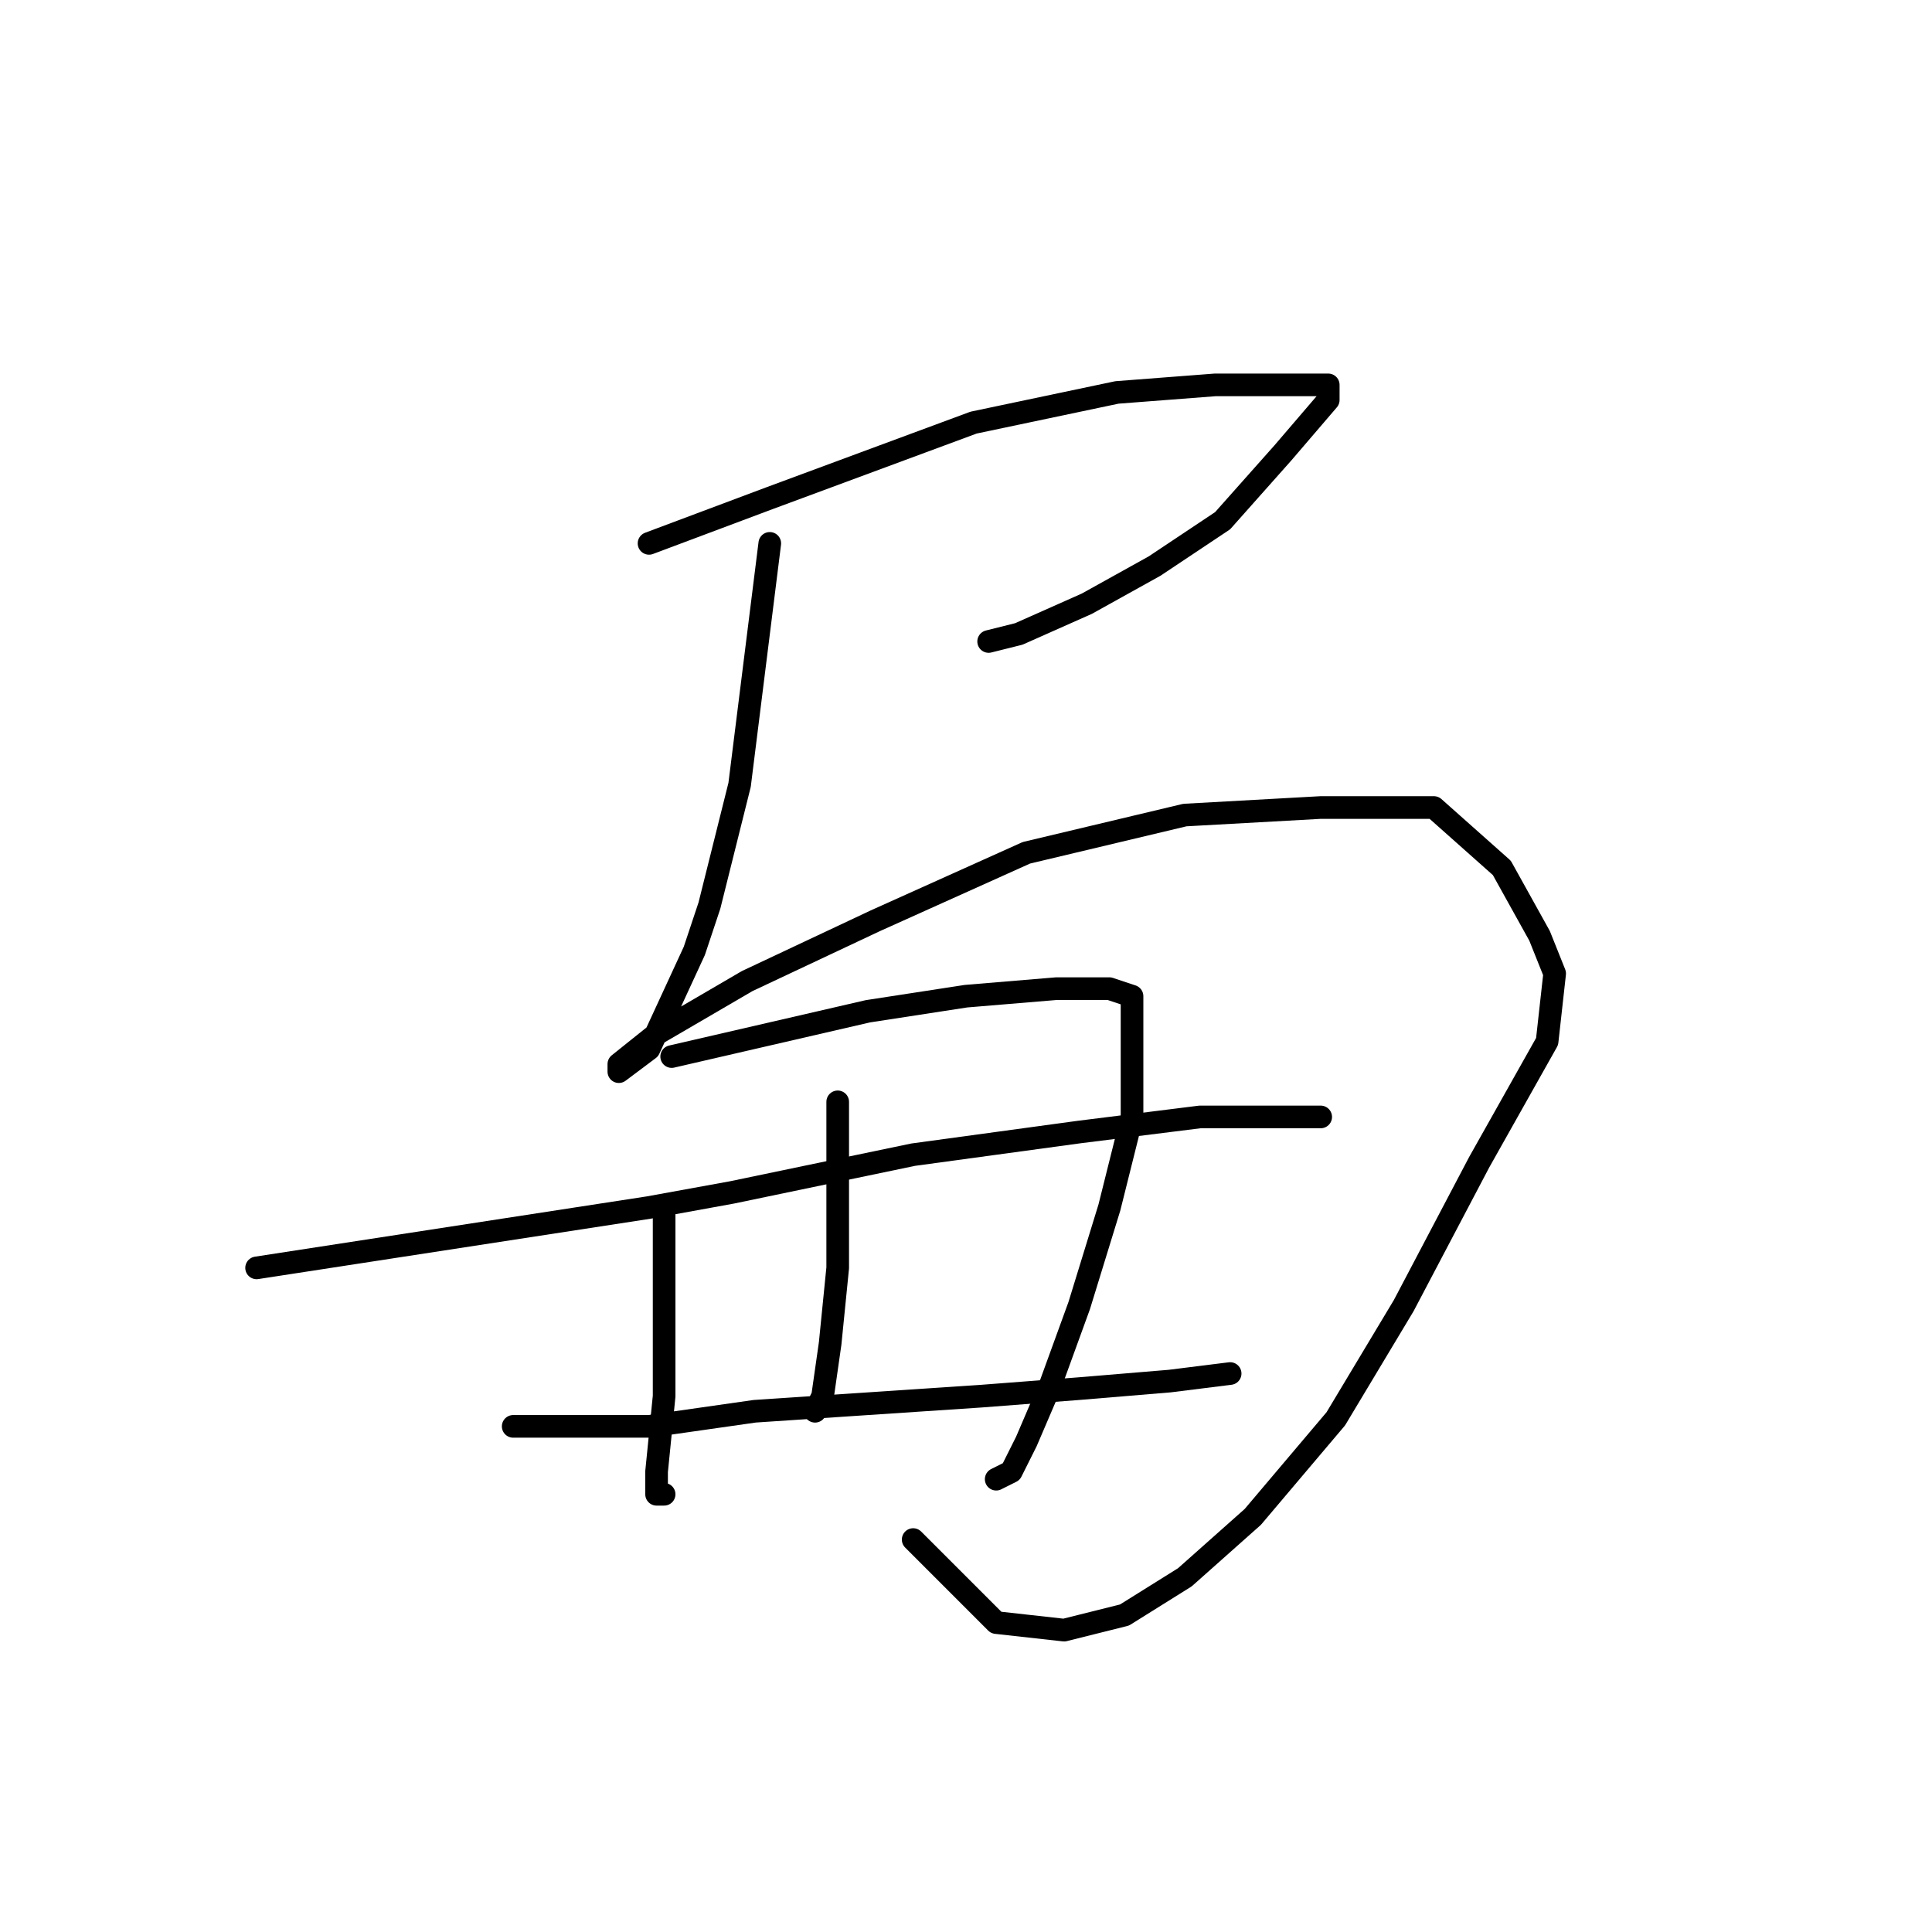 <?xml version="1.0" standalone="no"?>
    <svg width="256" height="256" xmlns="http://www.w3.org/2000/svg" version="1.1">
    <polyline stroke="black" stroke-width="3" stroke-linecap="round" fill="transparent" stroke-linejoin="round" points="86 72 94 69 102 66 129 56 148 52 161 51 171 51 175 51 176 51 176 53 170 60 162 69 153 75 144 80 135 84 131 85 131 85 " />
        <polyline stroke="black" stroke-width="3" stroke-linecap="round" fill="transparent" stroke-linejoin="round" points="102 72 100 88 98 104 94 120 92 126 86 139 82 142 82 141 87 137 99 130 116 122 136 113 157 108 175 107 190 107 199 115 204 124 206 129 205 138 196 154 186 173 177 188 166 201 157 209 149 214 141 216 132 215 121 204 121 204 " />
        <polyline stroke="black" stroke-width="3" stroke-linecap="round" fill="transparent" stroke-linejoin="round" points="88 161 88 173 88 185 87 195 87 198 88 198 88 198 " />
        <polyline stroke="black" stroke-width="3" stroke-linecap="round" fill="transparent" stroke-linejoin="round" points="89 140 102 137 115 134 128 132 140 131 147 131 150 132 150 137 150 148 147 160 143 173 139 184 136 191 134 195 132 196 132 196 " />
        <polyline stroke="black" stroke-width="3" stroke-linecap="round" fill="transparent" stroke-linejoin="round" points="111 146 111 157 111 168 110 178 109 185 108 187 108 187 " />
        <polyline stroke="black" stroke-width="3" stroke-linecap="round" fill="transparent" stroke-linejoin="round" points="34 168 60 164 86 160 97 158 121 153 143 150 159 148 170 148 174 148 175 148 175 148 " />
        <polyline stroke="black" stroke-width="3" stroke-linecap="round" fill="transparent" stroke-linejoin="round" points="68 189 71 189 74 189 86 189 100 187 115 186 130 185 143 184 155 183 163 182 163 182 " />
        </svg>